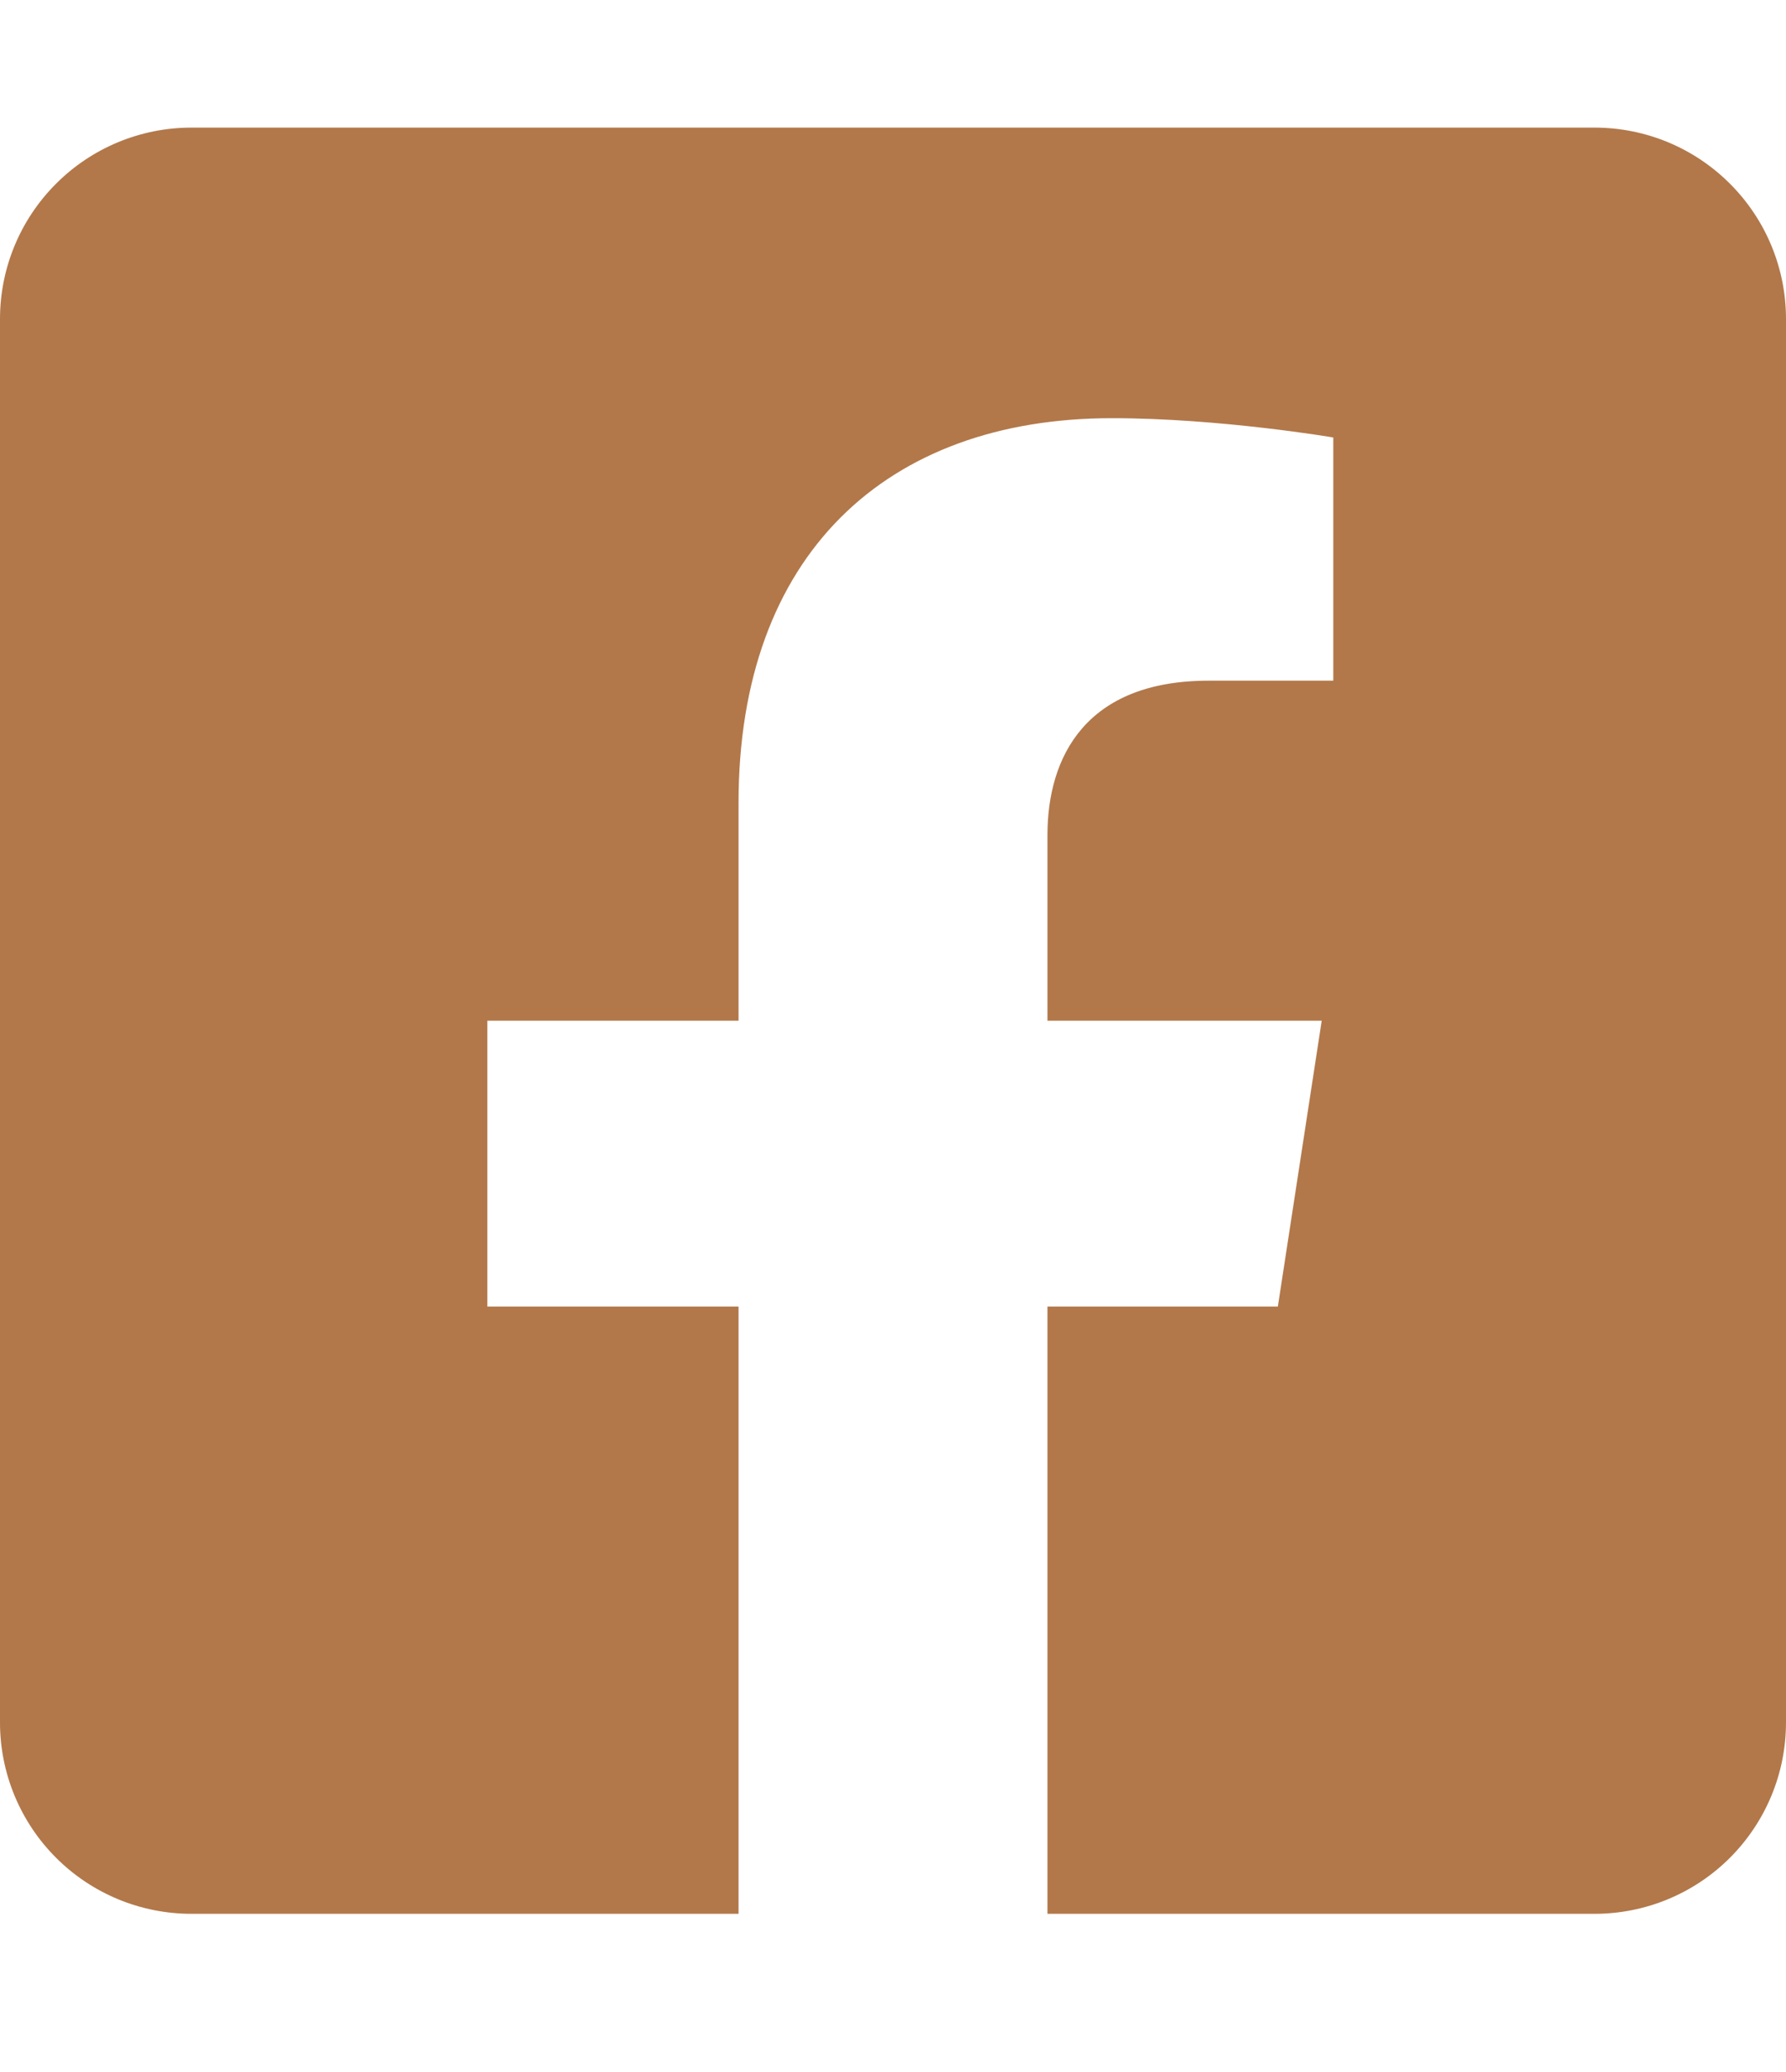 <svg width="25" height="29" viewBox="0 0 25 29" fill="none" xmlns="http://www.w3.org/2000/svg">
<g clip-path="url(#clip0_2001_2773)">
<path d="M22.321 1.786H2.679C1.968 1.786 1.287 2.068 0.785 2.571C0.282 3.073 0 3.754 0 4.465L0 24.108C0 24.818 0.282 25.499 0.785 26.002C1.287 26.504 1.968 26.786 2.679 26.786H10.338V18.287H6.822V14.286H10.338V11.237C10.338 7.769 12.402 5.853 15.565 5.853C17.079 5.853 18.663 6.123 18.663 6.123V9.527H16.918C15.199 9.527 14.662 10.594 14.662 11.688V14.286H18.501L17.887 18.287H14.662V26.786H22.321C23.032 26.786 23.713 26.504 24.215 26.002C24.718 25.499 25 24.818 25 24.108V4.465C25 3.754 24.718 3.073 24.215 2.571C23.713 2.068 23.032 1.786 22.321 1.786Z" fill="#B2784A"/>
</g>
<defs>
<clipPath id="clip0_2001_2773">
<rect width="25" height="28.571" fill="white"/>
</clipPath>
</defs>
</svg>
